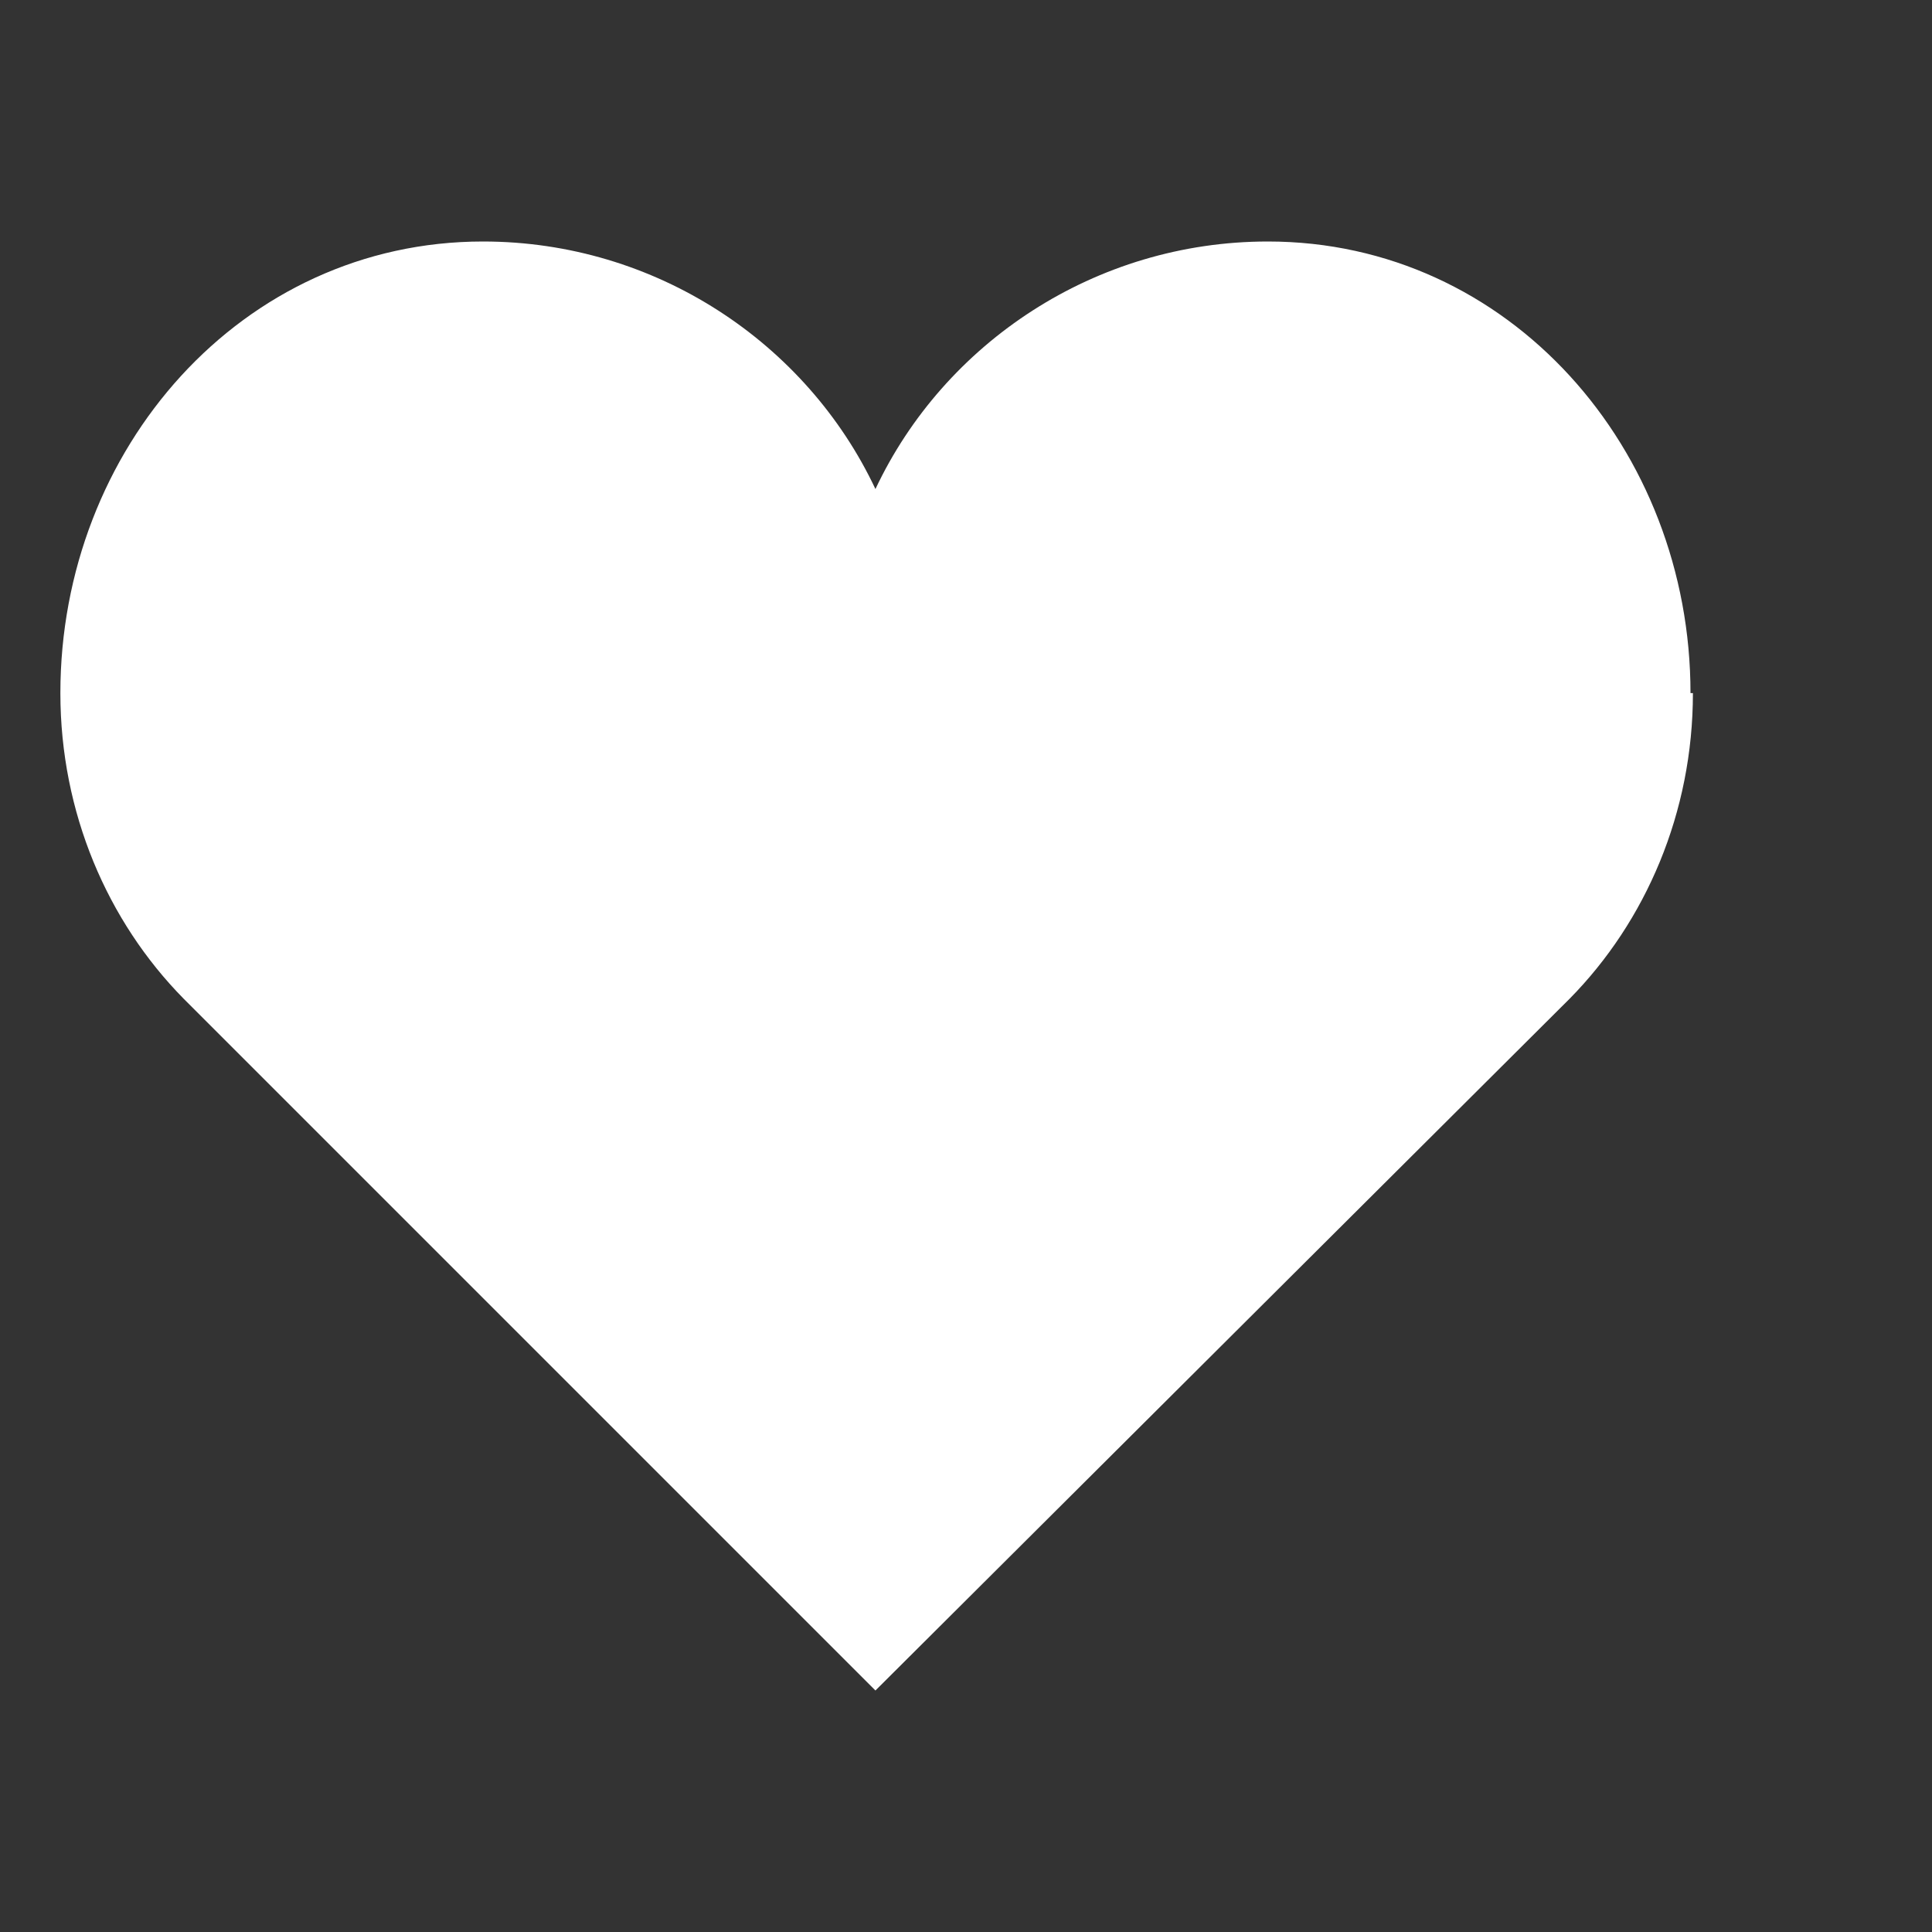 <svg width="16" height="16" viewBox="0 0 16 16" fill="none" xmlns="http://www.w3.org/2000/svg">
  <rect x="0" y="0" width="16" height="16" fill="#333333" stroke="none"/>
  <path d="M14 5.74C14 3.72 12.5 2 10.5 2C9.07 2 7.82 2.84 7.25 4.05C6.68 2.84 5.43 2 4 2C2 2 0.5 3.72 0.5 5.74C0.5 6.73 0.89 7.63 1.52 8.27L7.25 14L13 8.27C13.63 7.63 14.02 6.73 14.02 5.74" fill="white"/>
</svg> 